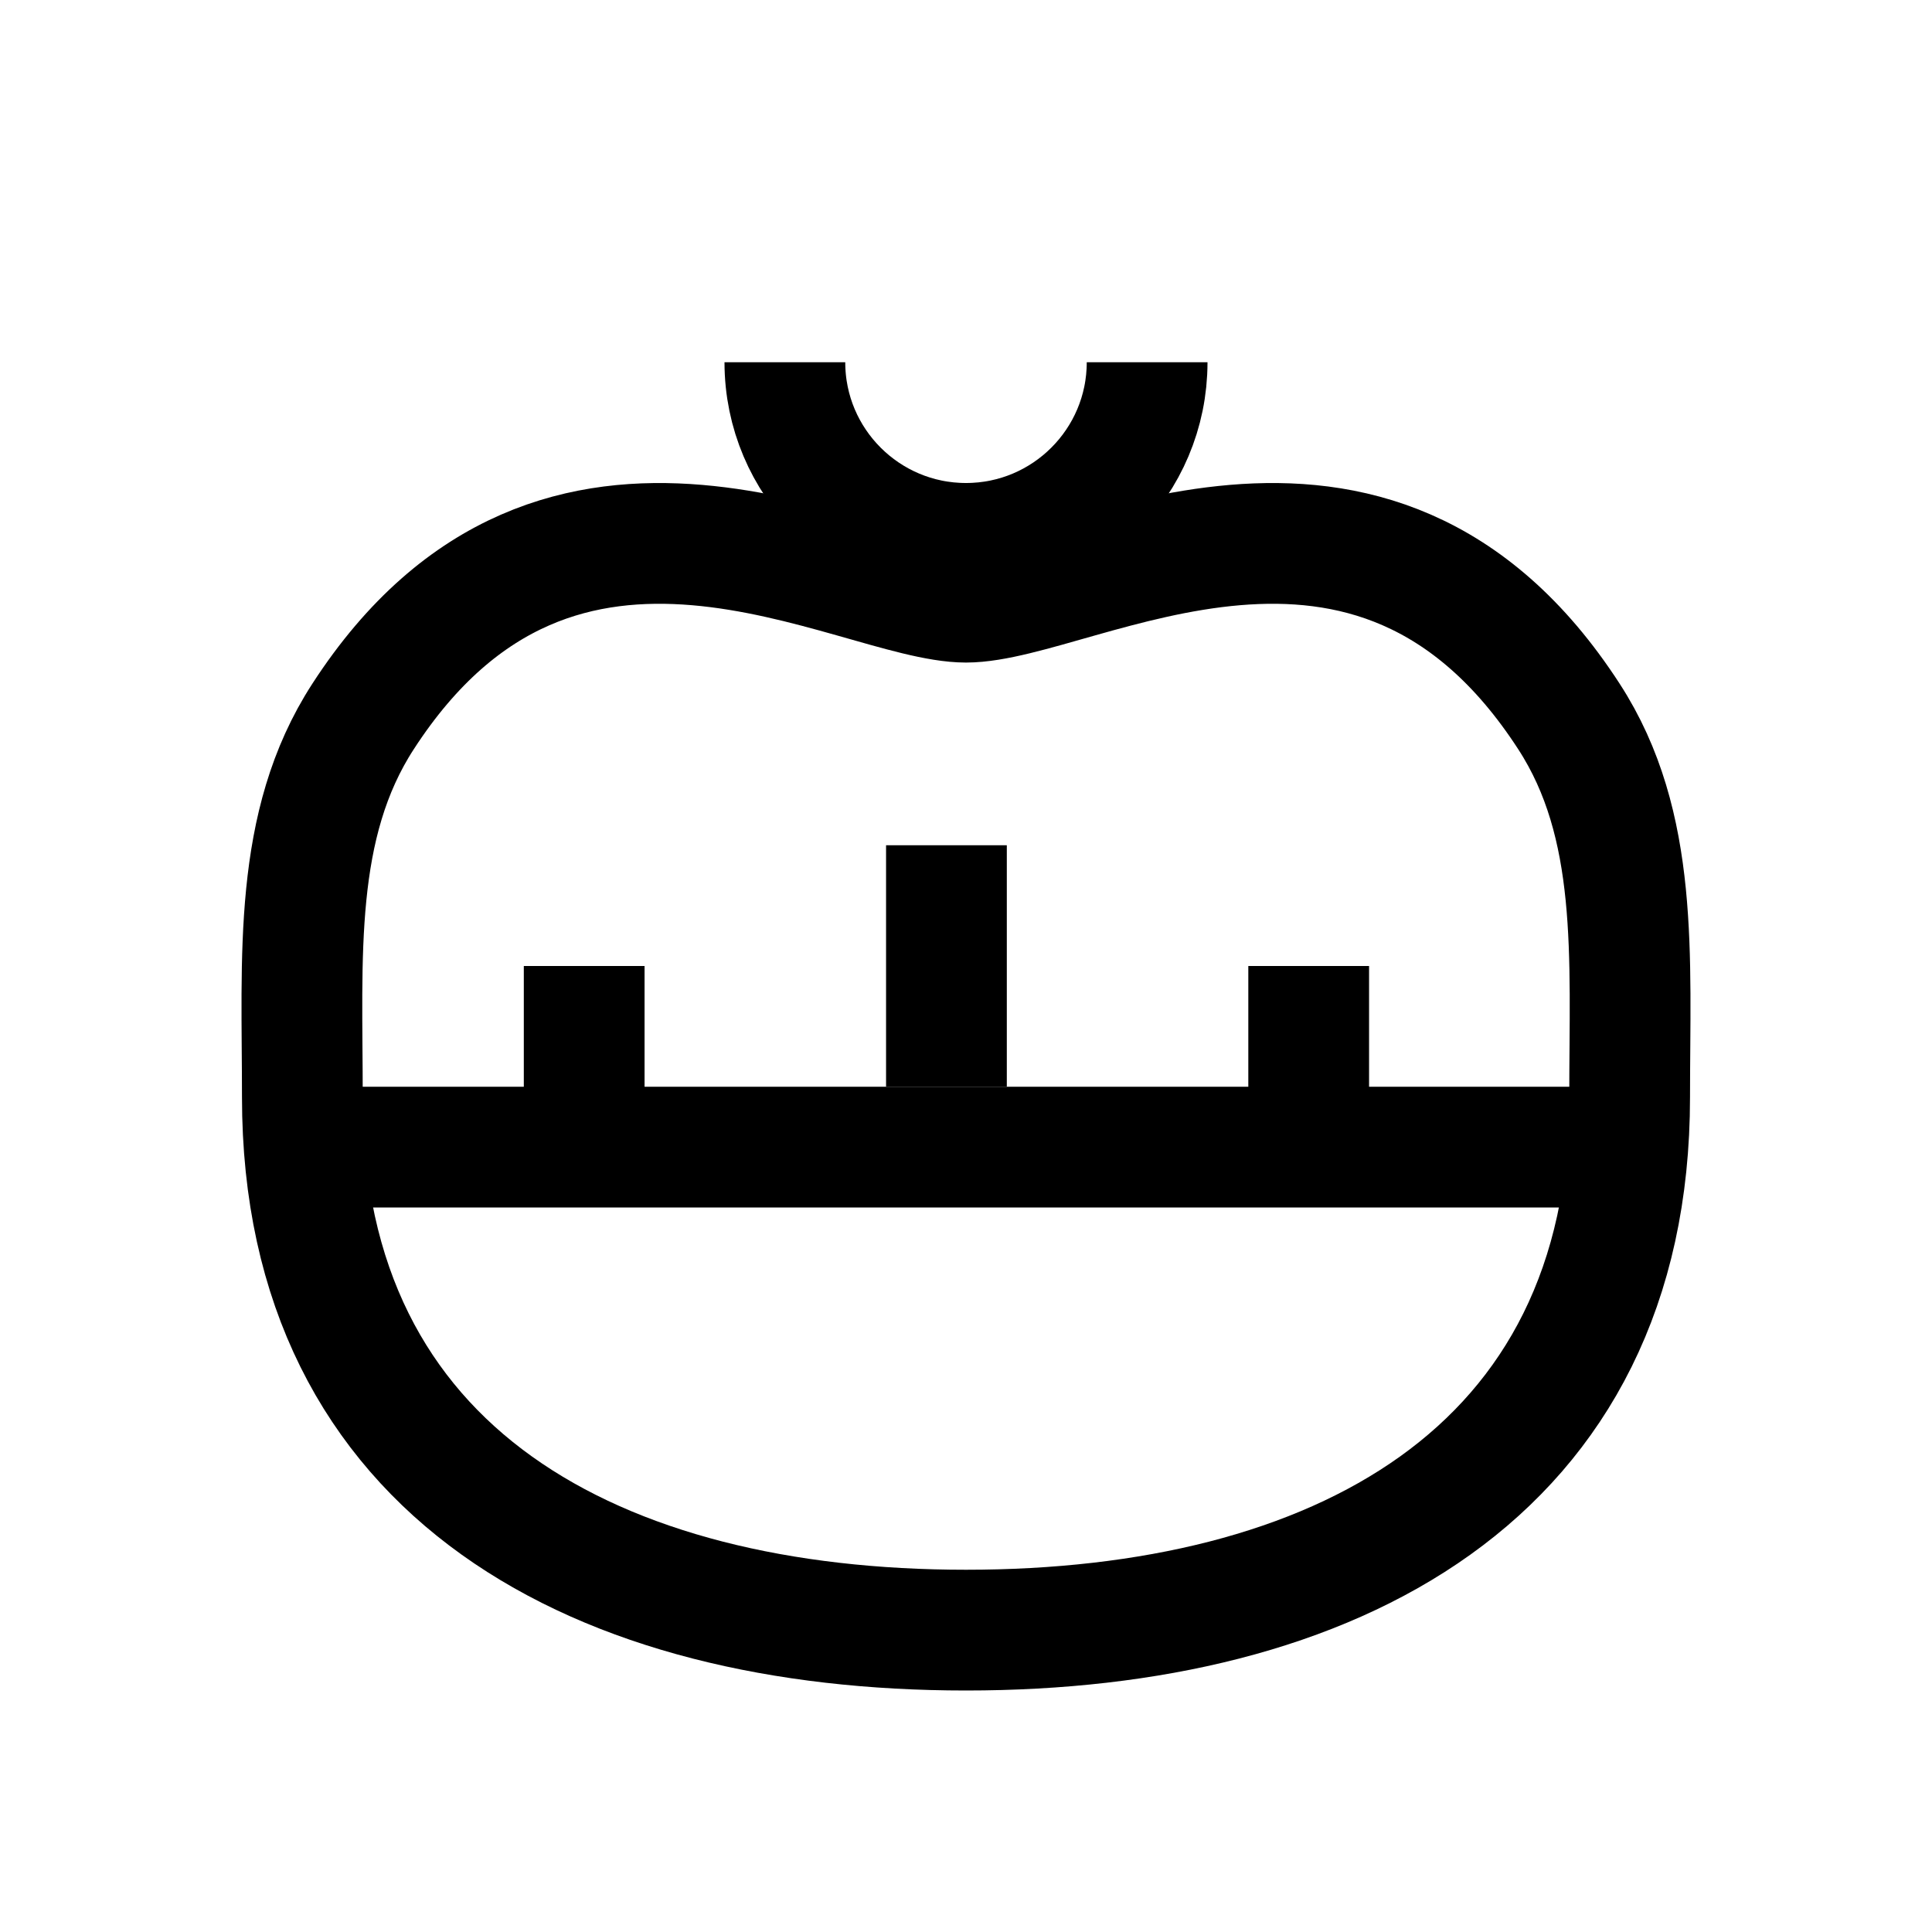 <svg width="16" height="16" viewBox="0 0 16 16" fill="none" xmlns="http://www.w3.org/2000/svg">
<path d="M13.496 9.086C13.496 12.22 11.035 13.5 8 13.5C4.965 13.5 2.504 12.22 2.504 9.086C2.504 7.919 2.422 6.834 3.007 5.933C4.642 3.41 7.084 4.987 8 4.987C8.916 4.987 11.358 3.41 12.993 5.933C13.578 6.834 13.496 7.919 13.496 9.086Z" stroke="black"/>
<path d="M2.338 9.5H13.671" stroke="black"/>
<line x1="7.838" y1="9" x2="7.838" y2="7" stroke="black"/>
<line x1="4.838" y1="9.333" x2="4.838" y2="8" stroke="black"/>
<line x1="10.838" y1="9.333" x2="10.838" y2="8" stroke="black"/>
<path d="M9.5 3C9.5 3.828 8.828 4.5 8 4.5C7.172 4.5 6.5 3.828 6.5 3" stroke="black"/>
</svg>
